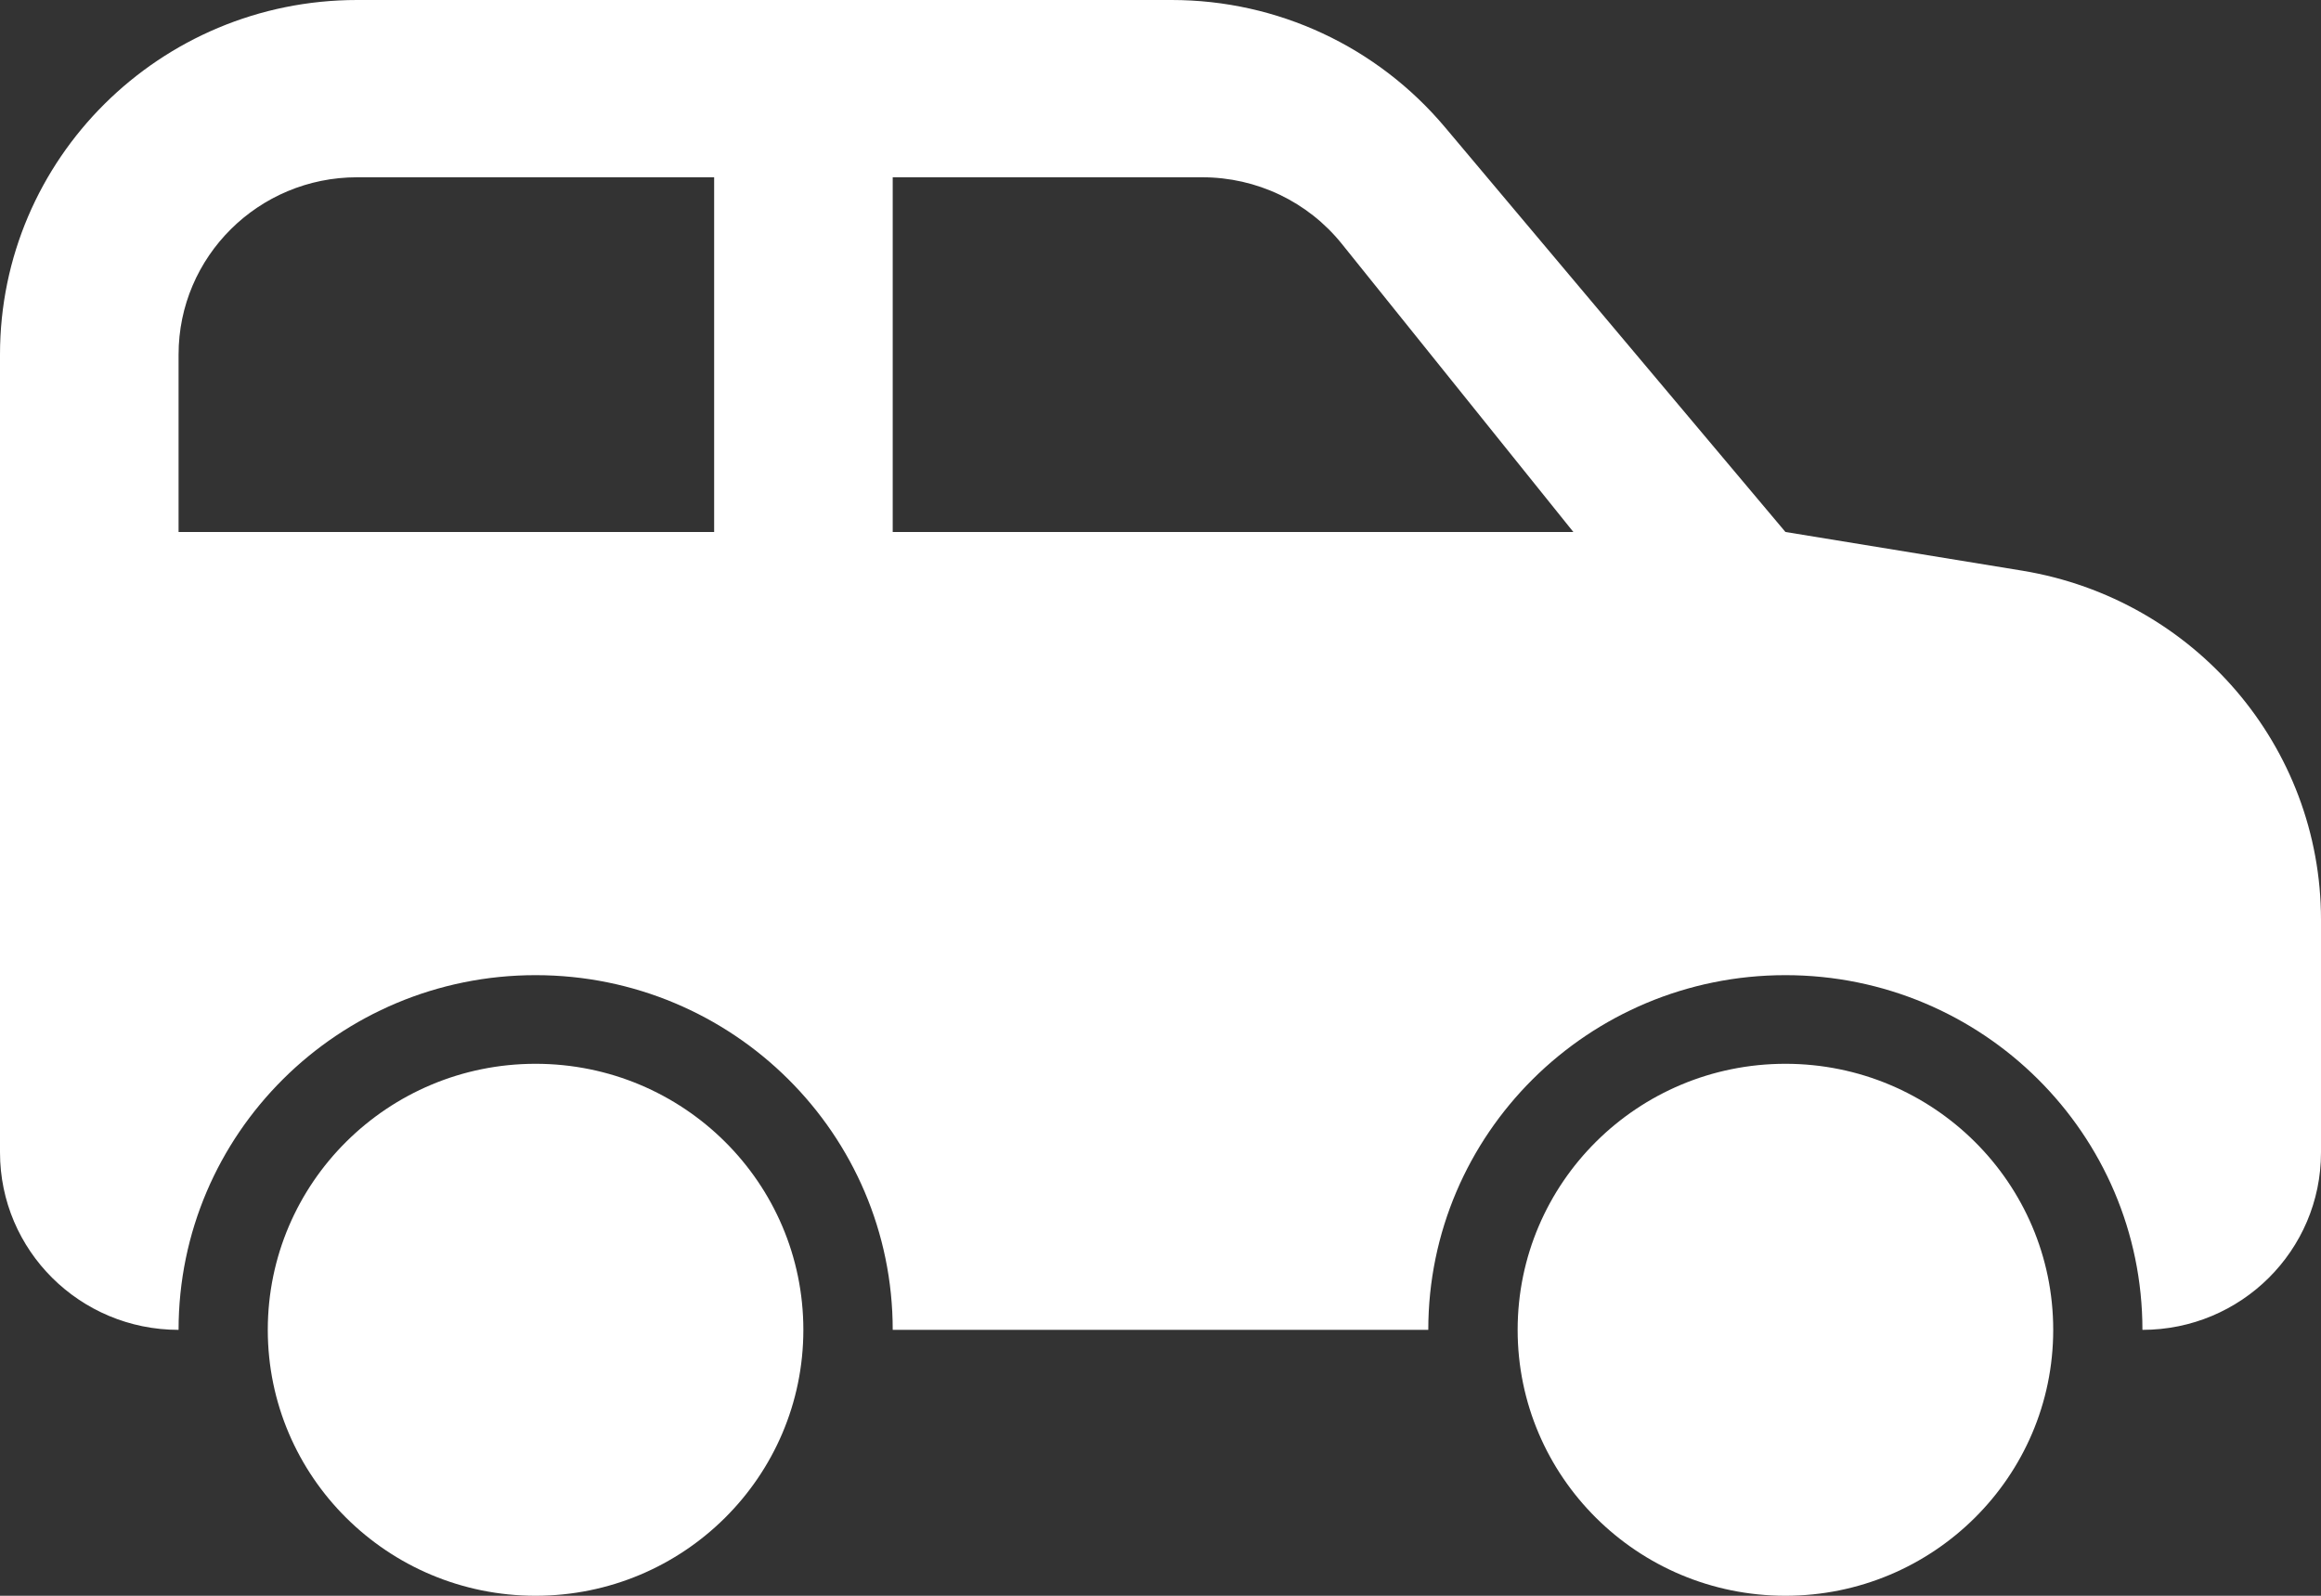 <?xml version="1.0" encoding="UTF-8" standalone="no"?>
<svg width="16px" height="11px" viewBox="0 0 16 11" version="1.1" xmlns="http://www.w3.org/2000/svg" xmlns:xlink="http://www.w3.org/1999/xlink">
    <rect x="0" y="0" width="16" height="11" fill="#333333" stroke="none"/>
    <!-- Generator: Sketch 41.2 (35397) - http://www.bohemiancoding.com/sketch -->
    <title>suv-white</title>
    <desc>Created with Sketch.</desc>
    <defs></defs>
    <g id="App-iOS" stroke="none" stroke-width="1" fill="none" fill-rule="evenodd">
        <g id="suv-white" transform="translate(0, -3)" fill="#FFFFFF">
            <g id="SUV" transform="translate(0, 3)">
                <path d="M2.462,0 C1.102,0 0,1.095 0,2.444 L0,7.944 C0,8.62 0.551,9.167 1.231,9.167 C1.231,7.817 2.333,6.722 3.692,6.722 C5.052,6.722 6.154,7.817 6.154,9.167 L9.846,9.167 C9.846,7.817 10.948,6.722 12.308,6.722 C13.667,6.722 14.769,7.817 14.769,9.167 C15.449,9.167 16,8.62 16,7.944 L16,6.34 C16,5.146 15.129,4.13 13.942,3.934 L12.308,3.667 L9.962,0.878 C9.494,0.321 8.807,0 8.077,0 L2.462,0 Z M2.462,1.222 L4.923,1.222 L4.923,3.667 L1.231,3.667 L1.231,2.444 C1.231,1.769 1.782,1.222 2.462,1.222 Z M6.154,1.222 L8.288,1.222 C8.663,1.222 9.016,1.39 9.25,1.681 L10.846,3.667 L6.154,3.667 L6.154,1.222 Z M3.692,7.333 C2.673,7.333 1.846,8.154 1.846,9.167 C1.846,10.179 2.673,11 3.692,11 C4.712,11 5.538,10.179 5.538,9.167 C5.538,8.154 4.712,7.333 3.692,7.333 Z M12.308,7.333 C11.288,7.333 10.462,8.154 10.462,9.167 C10.462,10.179 11.288,11 12.308,11 C13.327,11 14.154,10.179 14.154,9.167 C14.154,8.154 13.327,7.333 12.308,7.333 Z" id="Shape"></path>
            </g>
        </g>
    </g>
</svg>
